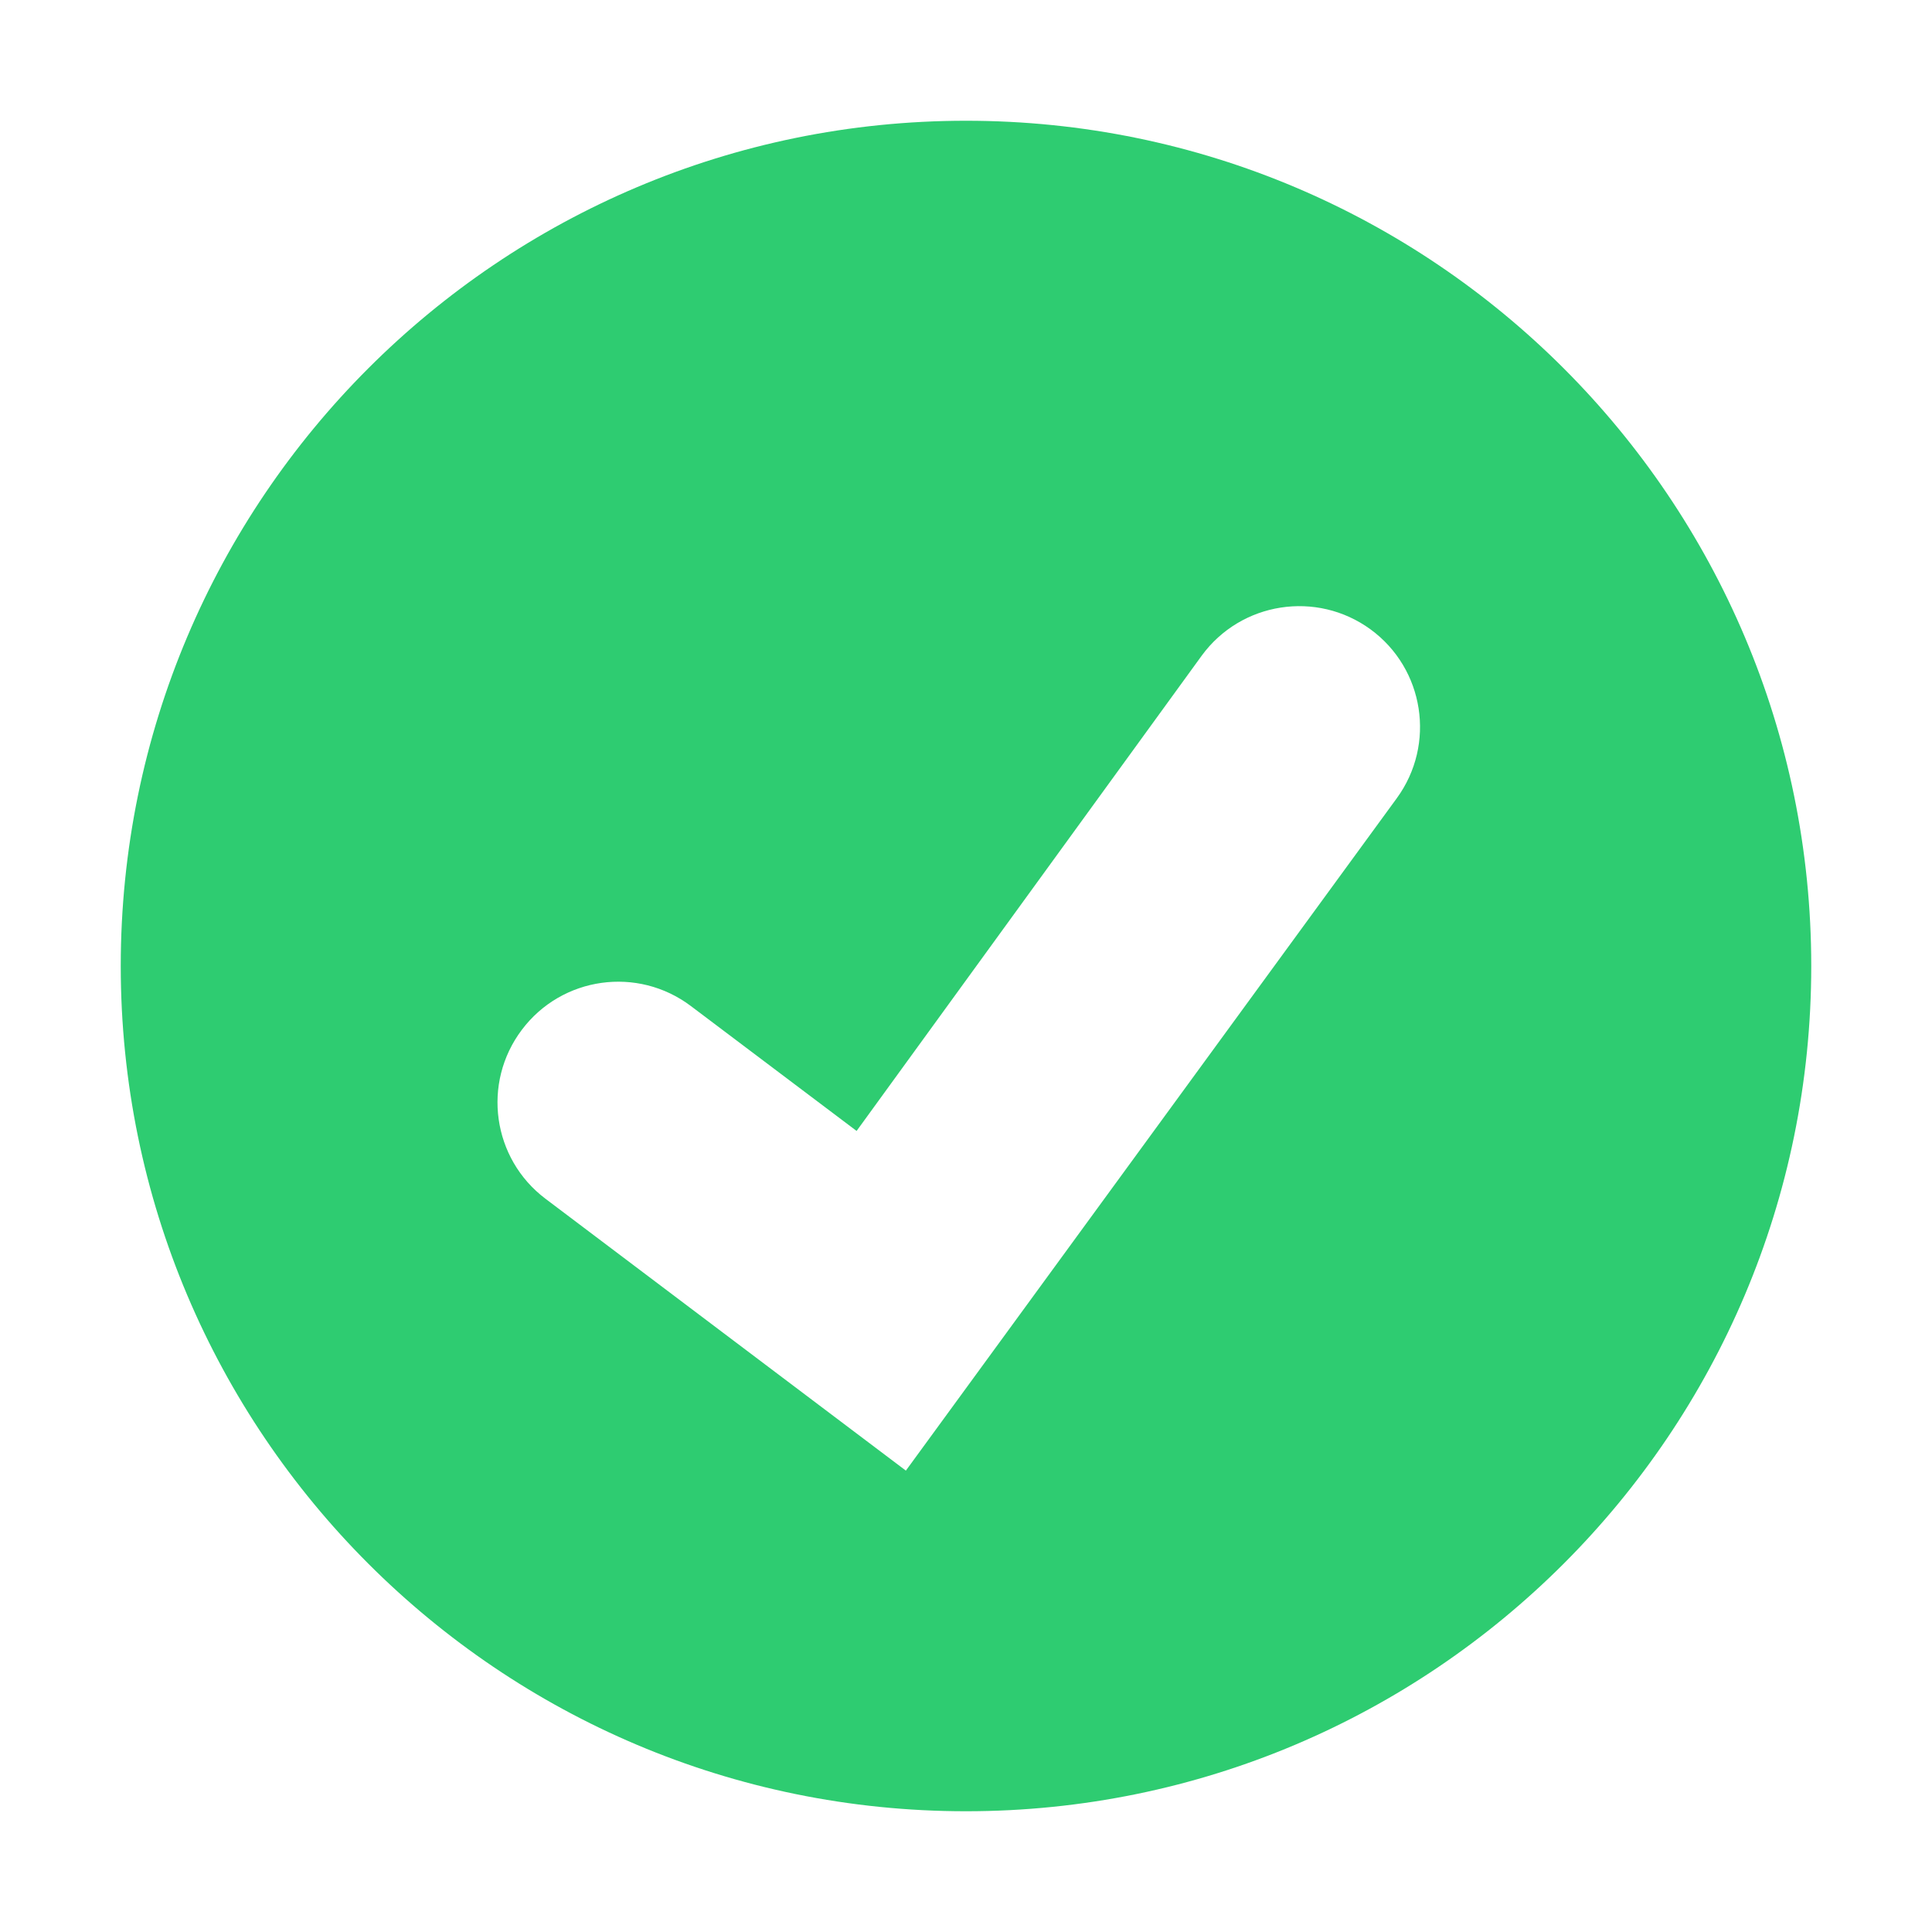 <svg xmlns="http://www.w3.org/2000/svg" width="16" height="16" viewBox="0 0 16 16">
  <path fill="#2ECC71" fill-rule="evenodd" d="M8,15 C11.866,15 15,11.866 15,8 C15,4.134 11.866,1 8,1 C4.134,1 1,4.134 1,8 C1,11.866 4.134,15 8,15 Z M7.502,12.179 L4.518,9.928 C4.077,9.596 3.989,8.969 4.322,8.528 C4.654,8.087 5.281,7.999 5.722,8.332 L7.094,9.366 L9.952,5.43 C10.278,4.984 10.904,4.887 11.35,5.212 C11.796,5.538 11.893,6.164 11.568,6.61 L7.502,12.179 Z"/>
</svg>
